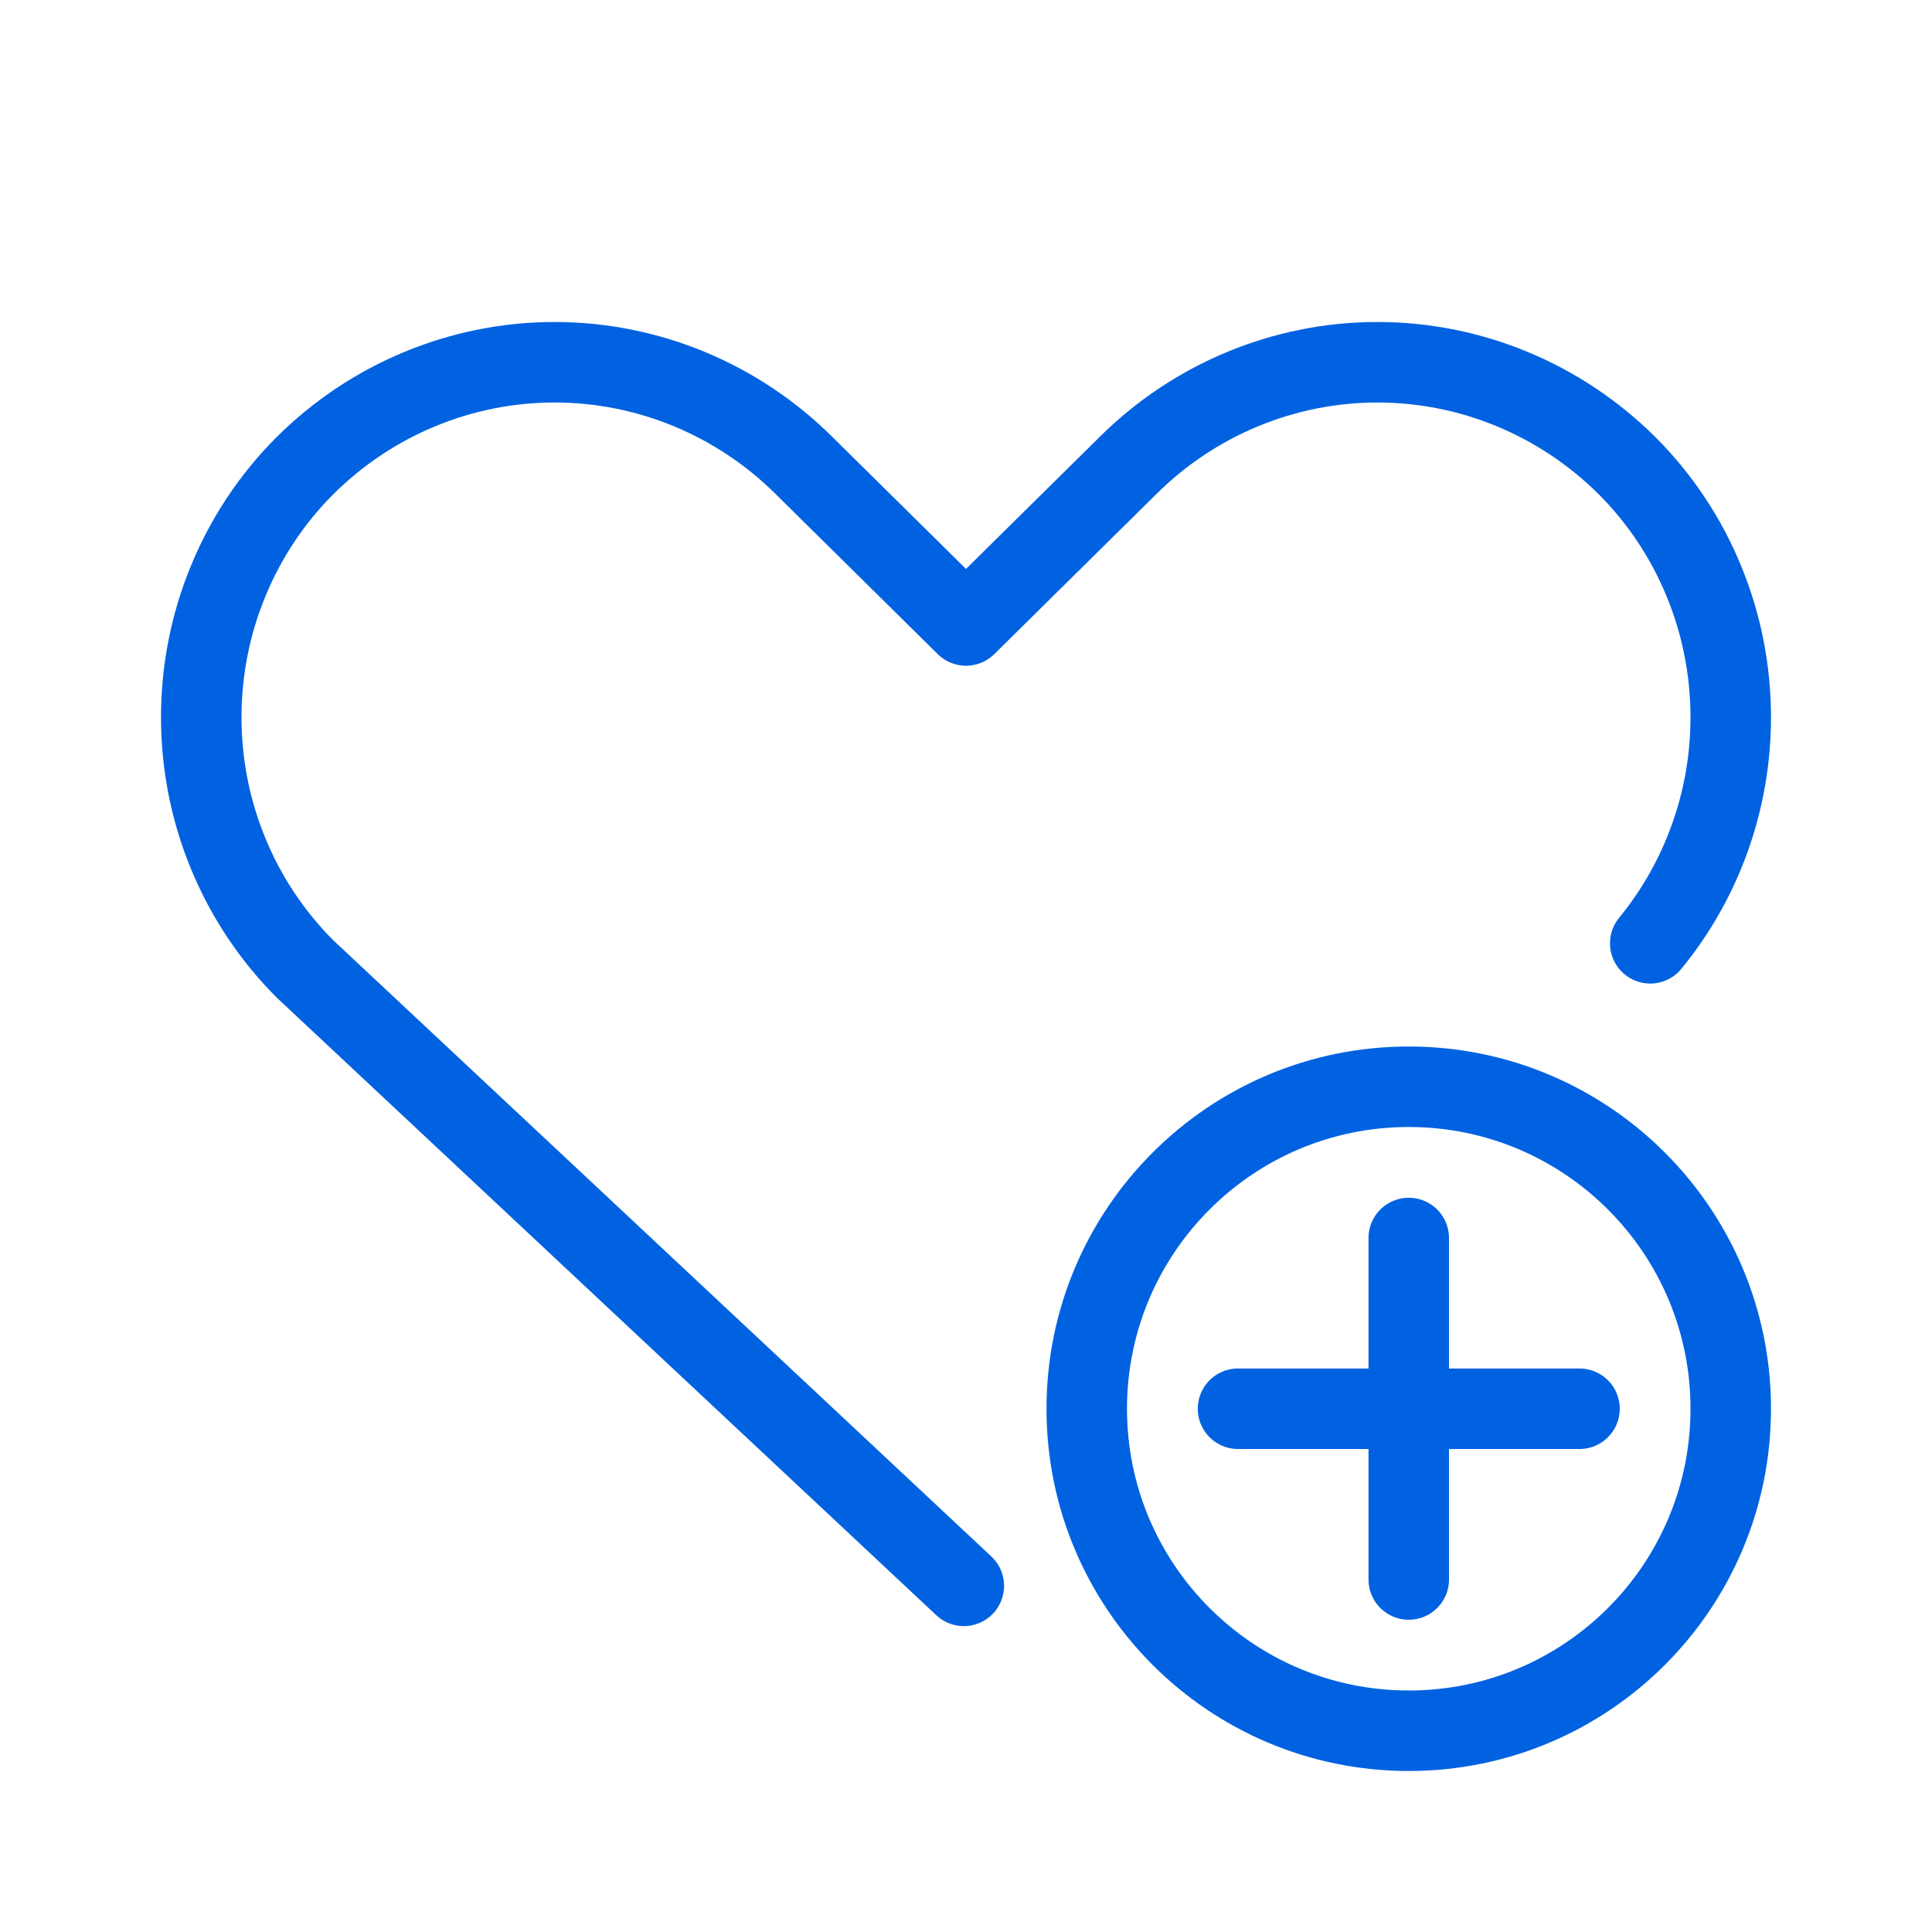 <svg width="24" height="24" viewBox="0 0 24 24" fill="none" xmlns="http://www.w3.org/2000/svg">
<rect width="24" height="24" fill="white"/>
<path d="M17.5 21.5C19.709 21.5 21.5 19.709 21.5 17.5C21.5 15.291 19.709 13.5 17.5 13.5C15.291 13.5 13.5 15.291 13.5 17.5C13.5 19.709 15.291 21.5 17.5 21.5Z" fill="white" stroke="#0062E1" stroke-linecap="round" stroke-linejoin="round"/>
<path d="M17.5 15.379V19.621" stroke="#0062E1" stroke-miterlimit="10" stroke-linecap="round"/>
<path d="M19.621 17.5H15.379" stroke="#0062E1" stroke-miterlimit="10" stroke-linecap="round"/>
<path d="M11.973 19.7L3.784 12.032C3.377 11.623 3.054 11.137 2.834 10.602C2.613 10.066 2.5 9.491 2.5 8.91C2.5 8.33 2.613 7.755 2.834 7.219C3.054 6.683 3.377 6.197 3.784 5.789C4.612 4.963 5.728 4.5 6.889 4.5C8.051 4.5 9.166 4.963 9.994 5.789L12 7.77L14.006 5.789C14.834 4.963 15.95 4.5 17.111 4.5C18.273 4.5 19.387 4.963 20.216 5.789C20.623 6.197 20.946 6.683 21.166 7.219C21.387 7.755 21.5 8.33 21.5 8.91C21.5 9.491 21.387 10.066 21.166 10.602C21 11.006 20.775 11.382 20.5 11.718" stroke="#0062E1" stroke-linecap="round" stroke-linejoin="round"/>
</svg>
